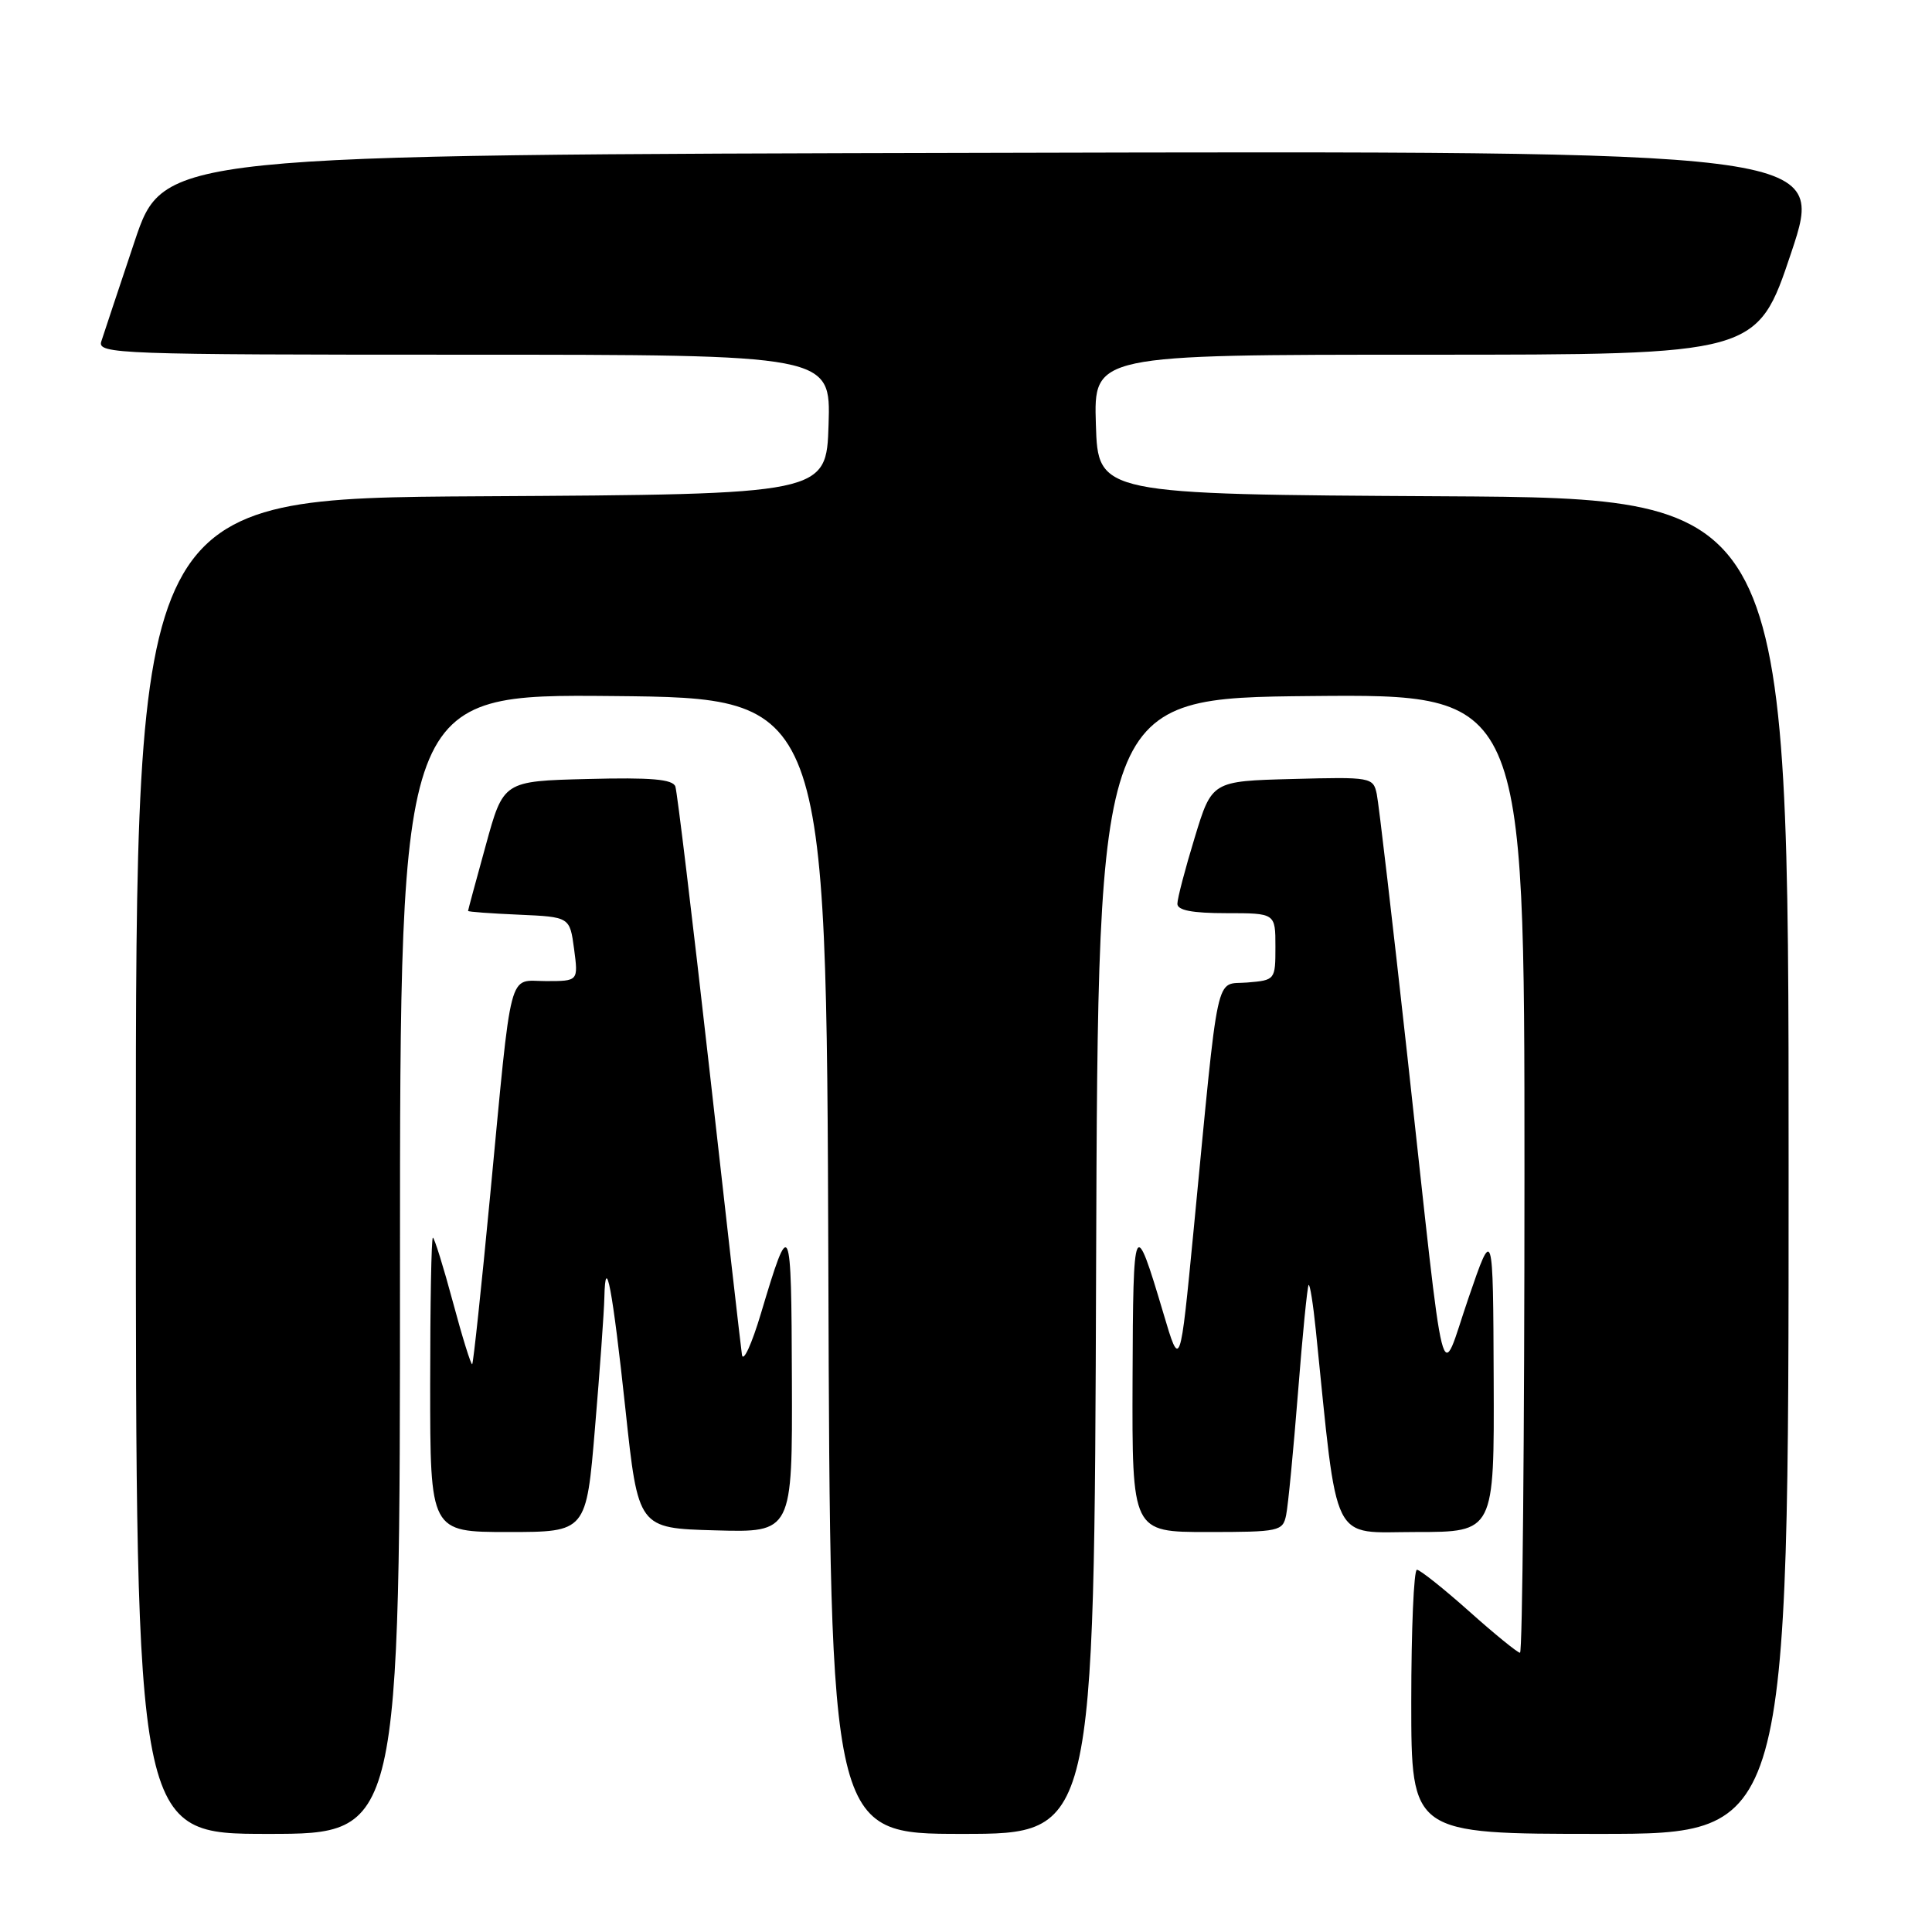 <?xml version="1.0" encoding="UTF-8" standalone="no"?>
<!DOCTYPE svg PUBLIC "-//W3C//DTD SVG 1.1//EN" "http://www.w3.org/Graphics/SVG/1.1/DTD/svg11.dtd" >
<svg xmlns="http://www.w3.org/2000/svg" xmlns:xlink="http://www.w3.org/1999/xlink" version="1.1" viewBox="0 0 256 256">
 <g >
 <path fill="currentColor"
d=" M 53.00 167.48 C 53.00 91.97 53.00 91.97 81.25 92.23 C 109.50 92.50 109.50 92.50 109.76 167.75 C 110.01 243.00 110.01 243.00 127.50 243.00 C 144.99 243.00 144.99 243.00 145.24 167.75 C 145.50 92.50 145.50 92.50 173.75 92.23 C 202.00 91.97 202.00 91.97 202.00 155.48 C 202.00 190.42 201.73 219.00 201.41 219.00 C 201.09 219.00 198.05 216.53 194.66 213.50 C 191.27 210.48 188.16 208.01 187.75 208.00 C 187.34 208.00 187.00 215.88 187.00 225.50 C 187.00 243.00 187.00 243.00 212.00 243.00 C 237.00 243.00 237.00 243.00 237.00 154.51 C 237.00 66.02 237.00 66.02 191.25 65.76 C 145.50 65.50 145.50 65.50 145.21 56.25 C 144.92 47.00 144.92 47.00 188.87 47.00 C 232.82 47.00 232.82 47.00 237.34 33.50 C 241.85 19.99 241.85 19.99 131.77 20.25 C 21.68 20.50 21.68 20.50 17.83 32.00 C 15.71 38.33 13.73 44.29 13.42 45.25 C 12.90 46.90 15.63 47.00 61.47 47.00 C 110.08 47.00 110.08 47.00 109.79 56.25 C 109.50 65.50 109.50 65.50 63.75 65.76 C 18.00 66.02 18.00 66.02 18.00 154.51 C 18.00 243.00 18.00 243.00 35.50 243.00 C 53.00 243.00 53.00 243.00 53.00 167.48 Z  M 78.84 189.20 C 79.48 181.61 80.04 173.84 80.08 171.95 C 80.22 165.78 81.16 170.76 82.88 186.79 C 84.56 202.50 84.56 202.50 94.78 202.78 C 105.00 203.07 105.00 203.07 104.93 182.78 C 104.86 161.38 104.71 161.05 100.84 174.00 C 99.61 178.12 98.47 180.60 98.31 179.50 C 98.15 178.40 96.20 161.30 93.98 141.50 C 91.75 121.70 89.73 104.92 89.49 104.22 C 89.15 103.25 86.26 103.00 77.87 103.22 C 66.70 103.50 66.70 103.50 64.37 112.00 C 63.08 116.67 62.02 120.59 62.02 120.70 C 62.01 120.82 65.04 121.04 68.75 121.20 C 75.50 121.50 75.50 121.50 76.07 125.75 C 76.63 130.00 76.63 130.00 72.36 130.00 C 67.25 130.00 67.89 127.53 64.94 158.49 C 63.79 170.59 62.72 180.61 62.57 180.76 C 62.42 180.91 61.26 177.20 60.01 172.52 C 58.75 167.83 57.55 164.00 57.36 164.00 C 57.16 164.00 57.00 172.78 57.00 183.50 C 57.00 203.00 57.00 203.00 67.34 203.00 C 77.69 203.00 77.69 203.00 78.84 189.20 Z  M 170.42 200.75 C 170.68 199.51 171.38 192.22 171.99 184.54 C 172.59 176.86 173.23 170.44 173.40 170.27 C 173.57 170.10 174.00 172.78 174.35 176.23 C 177.32 205.25 176.21 203.00 187.64 203.00 C 198.00 203.00 198.00 203.00 197.92 182.75 C 197.84 162.50 197.84 162.50 194.58 172.00 C 190.71 183.27 191.66 187.03 186.49 140.00 C 184.52 122.12 182.69 106.47 182.43 105.22 C 181.96 102.99 181.68 102.94 171.26 103.22 C 160.58 103.50 160.58 103.50 158.30 111.00 C 157.04 115.12 156.01 119.06 156.01 119.75 C 156.00 120.62 157.96 121.00 162.50 121.00 C 169.00 121.00 169.00 121.00 169.00 125.44 C 169.00 129.85 168.97 129.88 165.25 130.19 C 160.94 130.55 161.58 127.59 158.16 163.00 C 156.37 181.50 156.37 181.50 154.15 174.00 C 150.30 161.05 150.14 161.38 150.07 182.75 C 150.00 203.00 150.00 203.00 159.98 203.00 C 169.53 203.00 169.98 202.90 170.42 200.75 Z "/>
</g>
</svg>